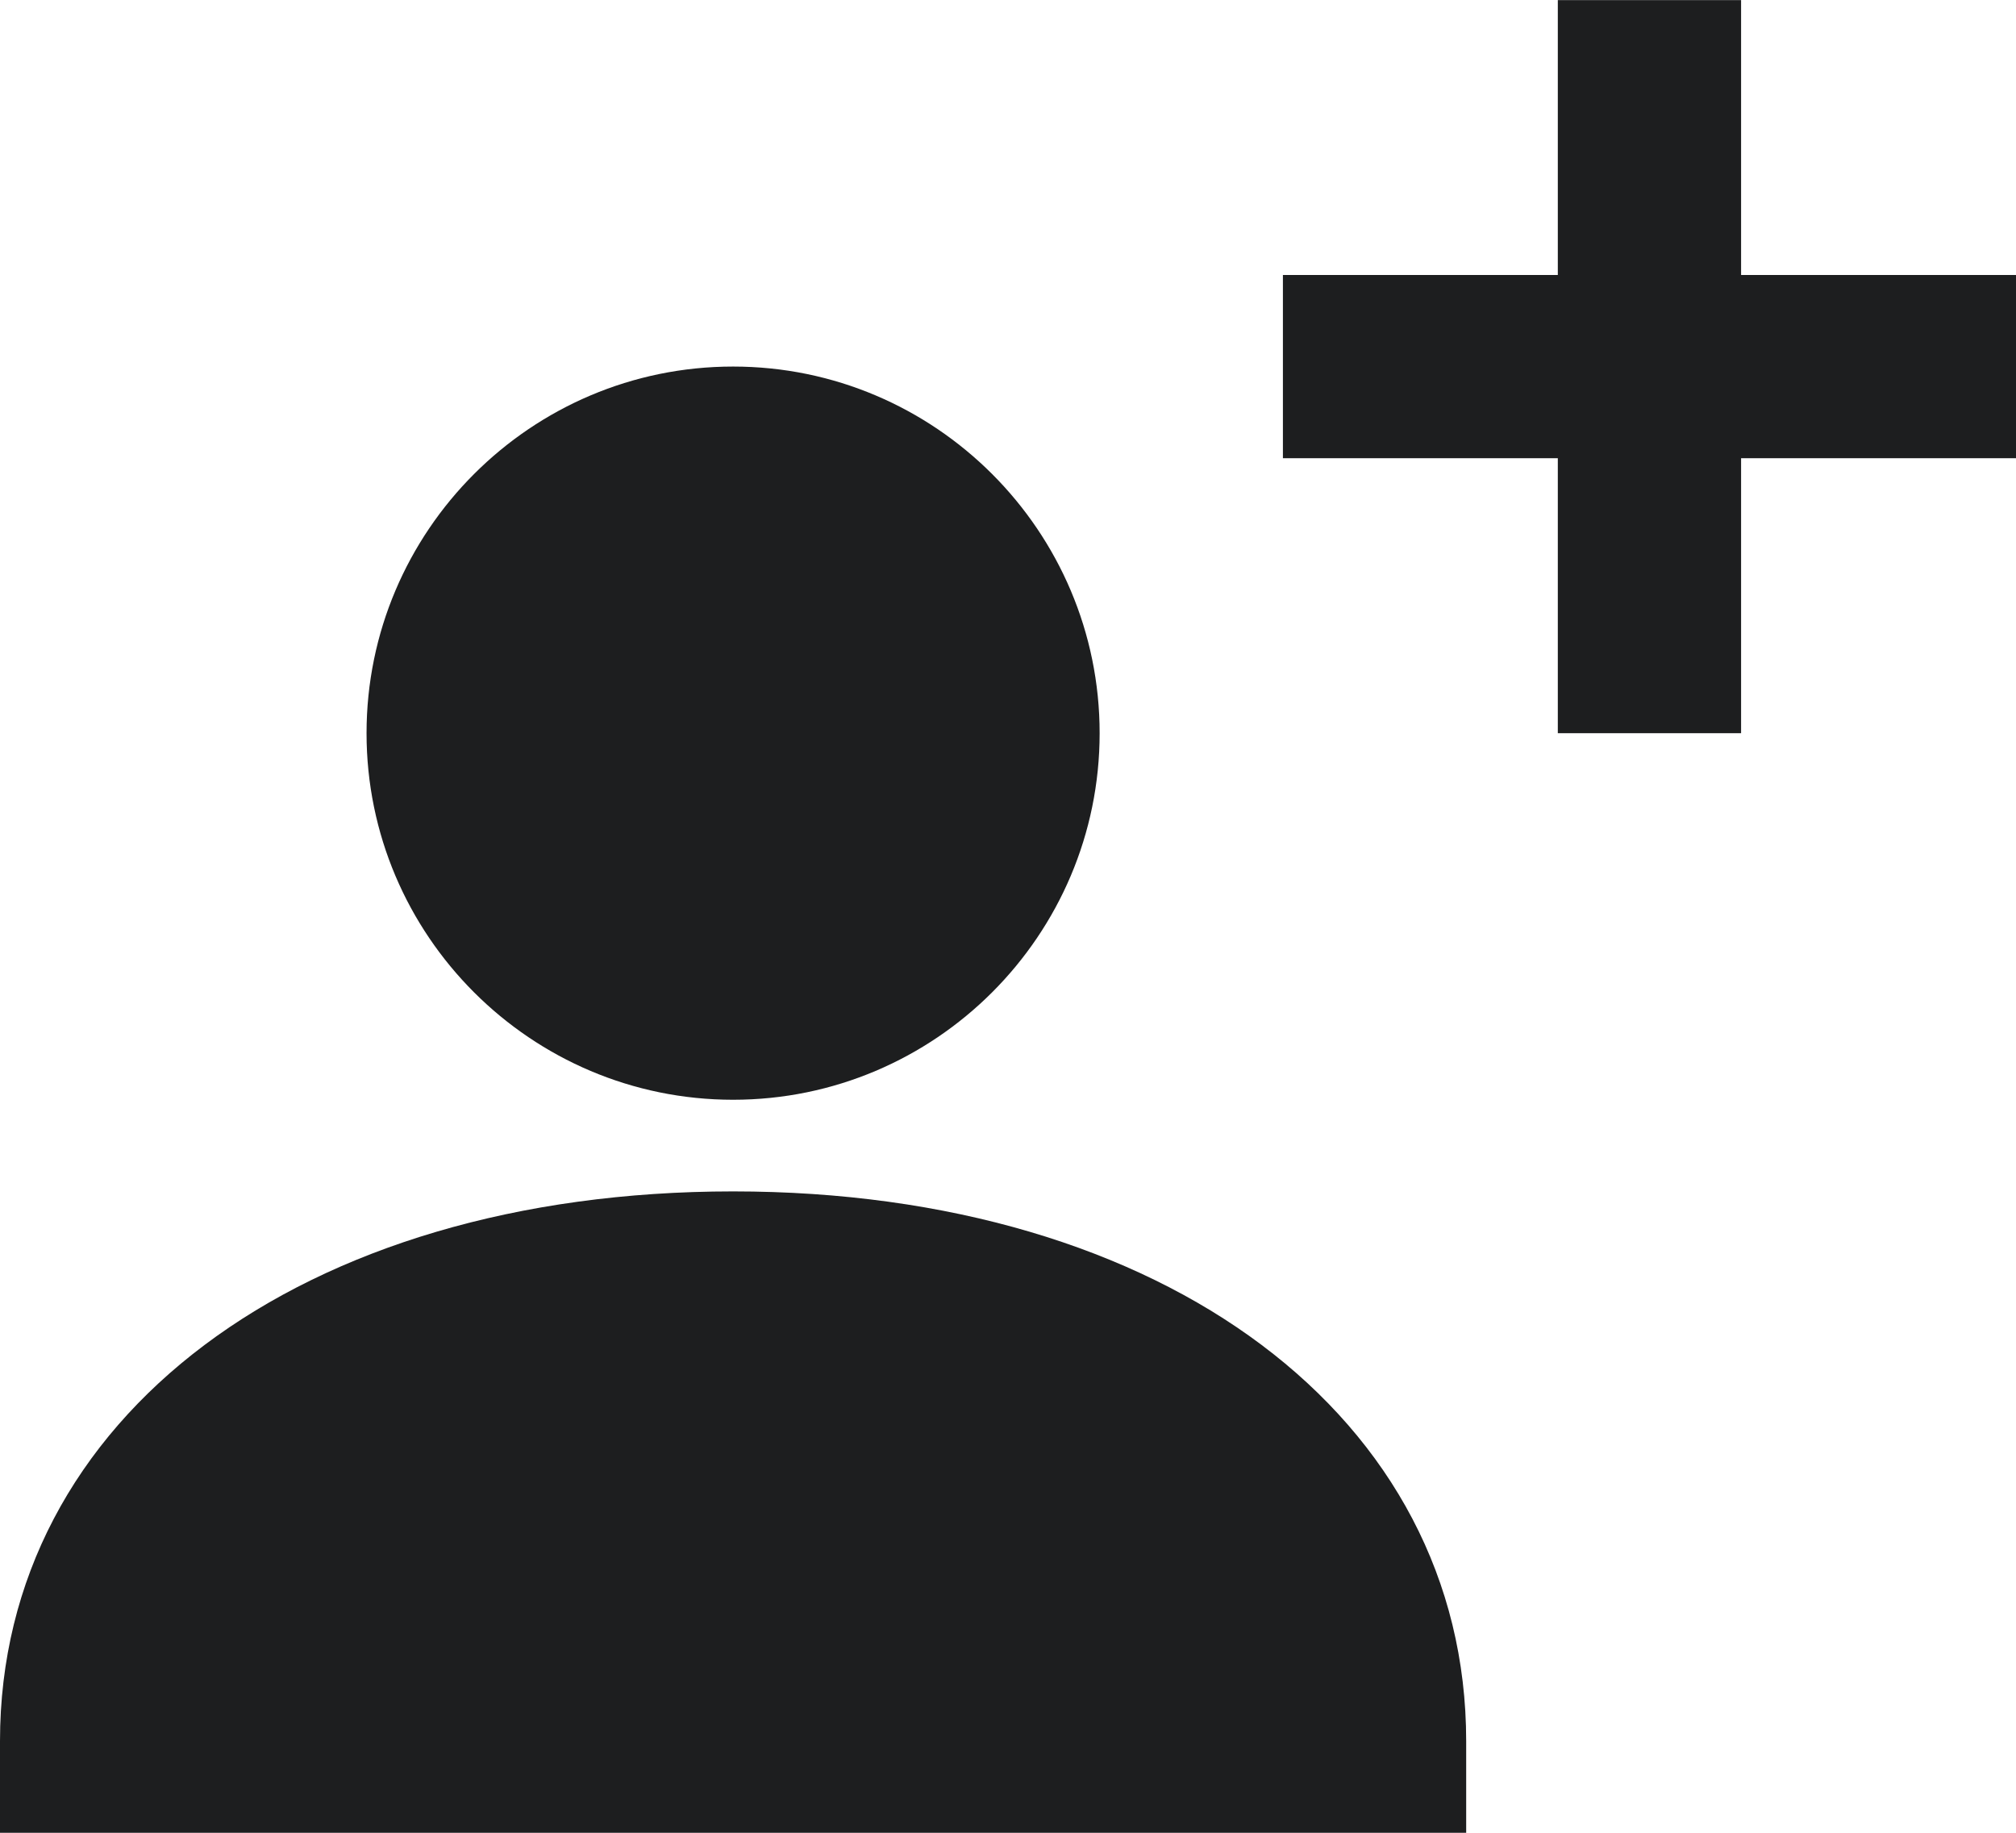 <?xml version="1.0" encoding="UTF-8" standalone="no"?>
<svg width="22px" height="20px" viewBox="0 0 22 20" version="1.1" xmlns="http://www.w3.org/2000/svg" xmlns:xlink="http://www.w3.org/1999/xlink">
    <g id="Page-1" stroke="none" stroke-width="1" fill="none" fill-rule="evenodd">
        <g id="AF---App-Android-#40" transform="translate(-213, -42)">
            <g id="ic_filter_list_24px" transform="translate(212, 40)">
                <rect id="Shape" x="0" y="0" width="24" height="24"></rect>
                <g id="Fill-87-+-Fill-88-+-Fill-89" transform="translate(1, 2)" fill="#1D1E1F">
                    <path d="M8,12.001 C5.794,12.001 4,10.207 4,8.001 C4,5.795 5.794,4 8,4 C10.206,4 12,5.795 12,8.001 C12,10.207 10.206,12.001 8,12.001 Z M8,13.001 C12.71,13.001 16,15.467 16,19 L16,20 L0,20 L0,19 C0,15.467 3.29,13.001 8,13.001 Z M22,3.001 L22,5 L19,5 L19,8.001 L17,8.001 L17,5 L14,5 L14,3.001 L17,3.001 L17,0.001 L19,0.001 L19,3.001 L22,3.001 Z" id="Fill-90"></path>
                </g>
            </g>
        </g>
    </g>
</svg>